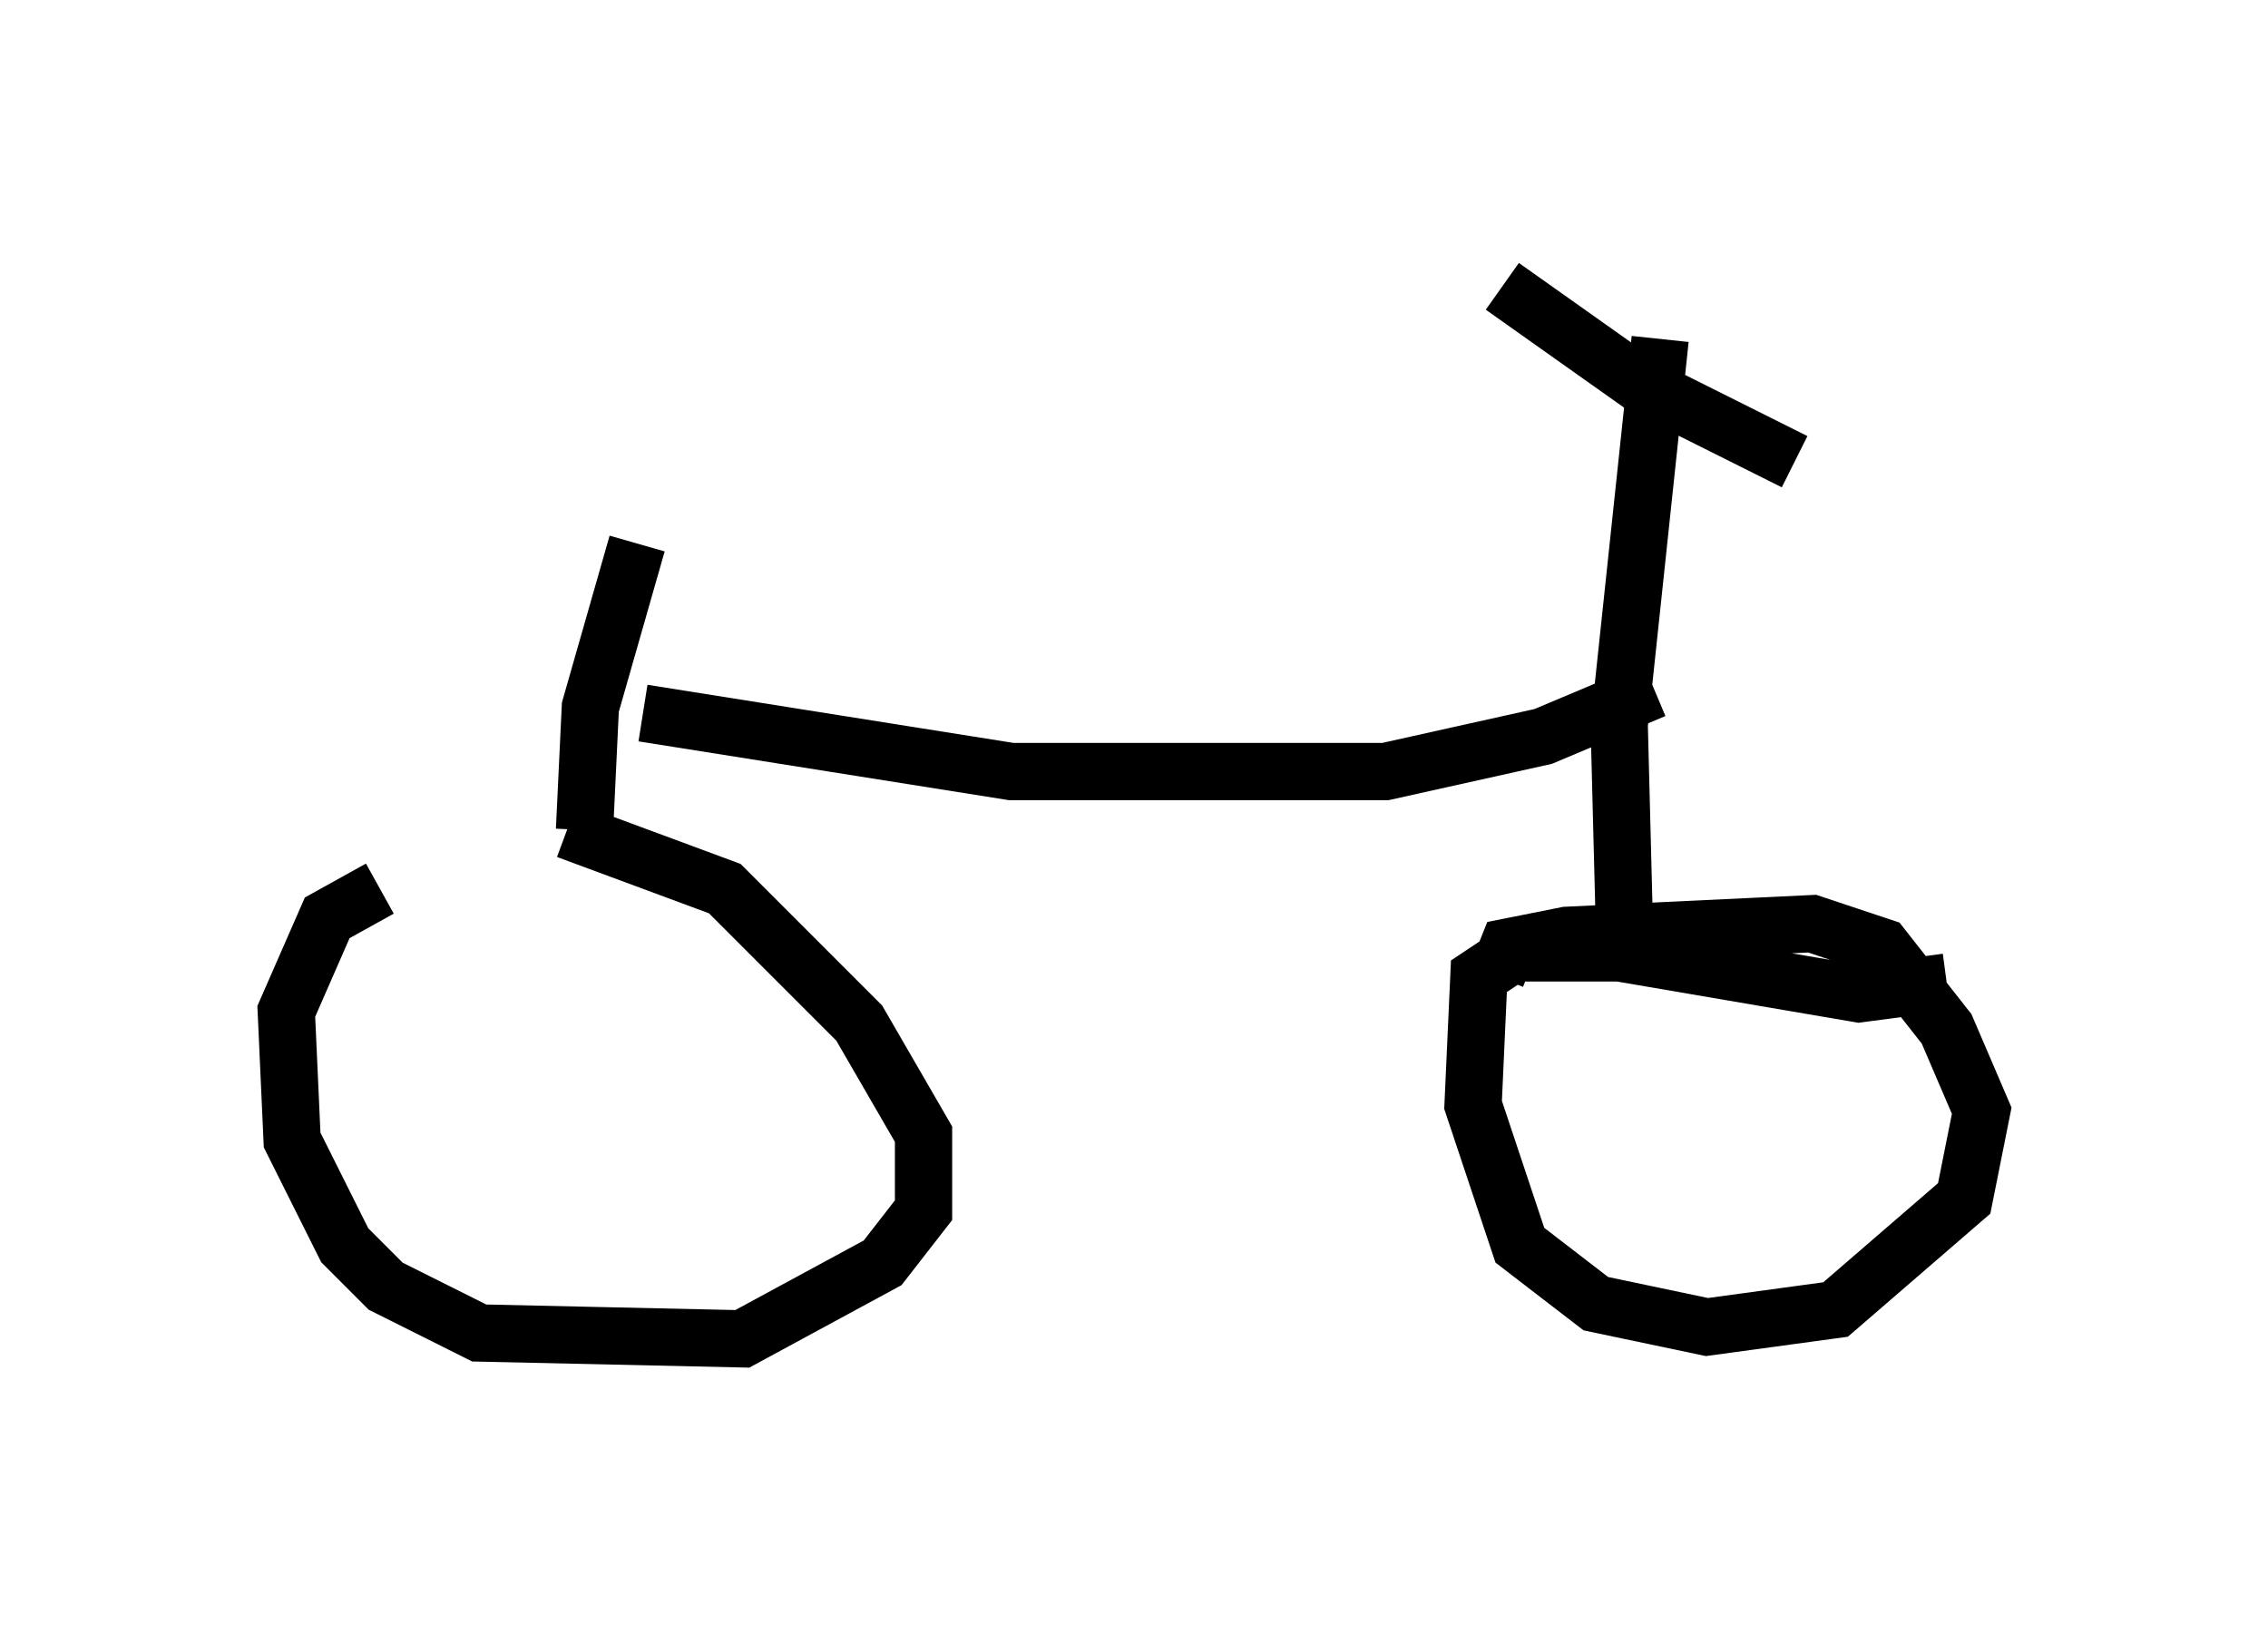 <?xml version="1.0" encoding="utf-8" ?>
<svg baseProfile="full" height="28.375" version="1.1" width="39.604" xmlns="http://www.w3.org/2000/svg" xmlns:ev="http://www.w3.org/2001/xml-events" xmlns:xlink="http://www.w3.org/1999/xlink"><defs /><rect fill="white" height="28.375" width="39.604" x="0" y="0" /><path d="M10.206, 15.719 m-3.573, -0.204 l-0.919, 0.51 -0.715, 1.633 l0.102, 2.246 0.919, 1.838 l0.715, 0.715 1.633, 0.817 l4.594, 0.102 2.45, -1.327 l0.715, -0.919 0.0, -1.327 l-1.123, -1.94 -2.348, -2.348 l-2.756, -1.021 m24.092, 2.654 l-1.531, 0.204 -4.185, -0.715 l-1.838, 0.0 -0.613, 0.408 l-0.102, 2.246 0.817, 2.45 l1.327, 1.021 1.94, 0.408 l2.246, -0.306 2.246, -1.94 l0.306, -1.531 -0.613, -1.429 l-1.123, -1.429 -1.225, -0.408 l-4.288, 0.204 -1.021, 0.204 l-0.204, 0.51 m2.756, -1.531 l0.0, 0.0 m-0.51, 1.123 l-0.102, -3.981 0.715, -6.738 m-2.756, -0.919 l2.45, 1.735 2.654, 1.327 m-21.131, 6.431 l0.102, -2.144 0.817, -2.858 m0.102, 2.96 l6.431, 1.021 6.533, 0.0 l2.756, -0.613 1.94, -0.817 " fill="none" stroke="black" stroke-width="1" /></svg>